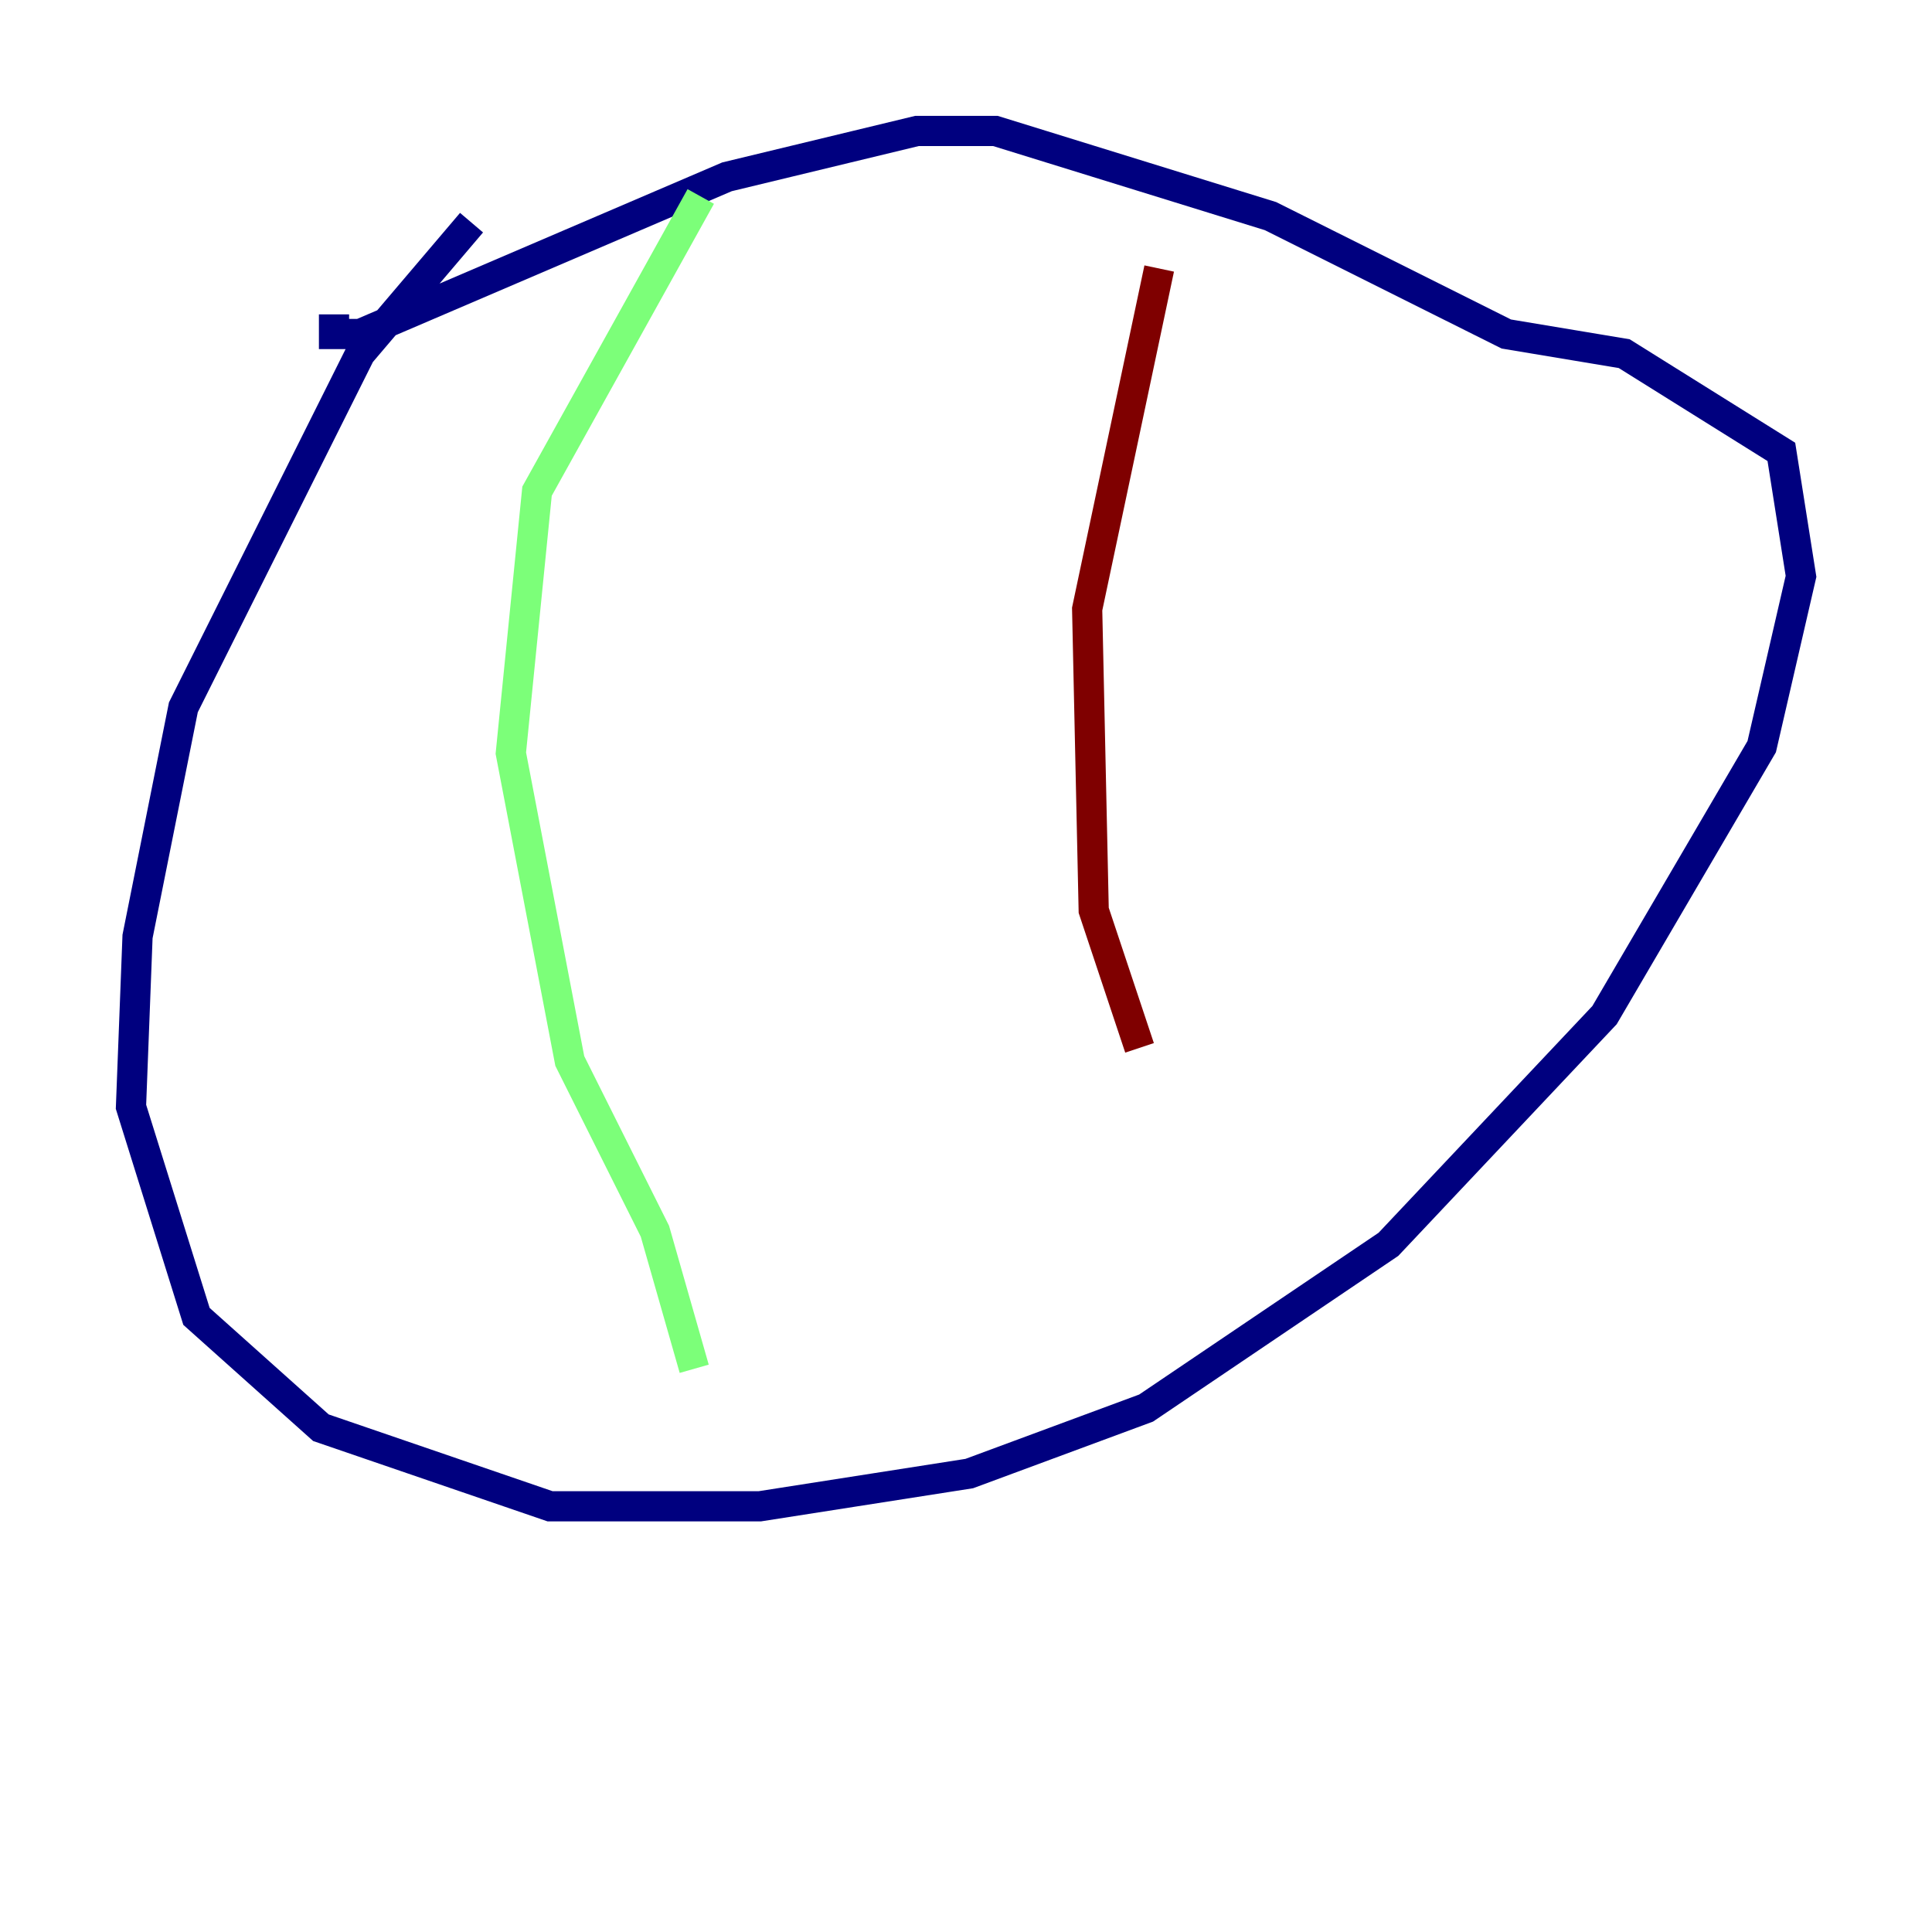 <?xml version="1.0" encoding="utf-8" ?>
<svg baseProfile="tiny" height="128" version="1.2" viewBox="0,0,128,128" width="128" xmlns="http://www.w3.org/2000/svg" xmlns:ev="http://www.w3.org/2001/xml-events" xmlns:xlink="http://www.w3.org/1999/xlink"><defs /><polyline fill="none" points="31.241,14.752 23.864,23.43 12.149,46.861 9.112,62.047 8.678,73.329 13.017,87.214 21.261,94.59 36.447,99.797 50.332,99.797 64.217,97.627 75.932,93.288 91.986,82.441 106.305,67.254 116.719,49.464 119.322,38.183 118.02,29.939 107.607,23.43 99.797,22.129 84.176,14.319 65.953,8.678 60.746,8.678 48.163,11.715 23.864,22.129 22.129,22.129 22.129,20.827" stroke="#00007f" stroke-width="2" /><polyline fill="none" points="46.427,13.017 35.58,32.542 33.844,49.898 37.749,70.291 43.39,81.573 45.993,90.685" stroke="#7cff79" stroke-width="2" /><polyline fill="none" points="76.8,17.79 72.027,40.352 72.461,60.312 75.498,69.424" stroke="#7f0000" stroke-width="2" /></svg>